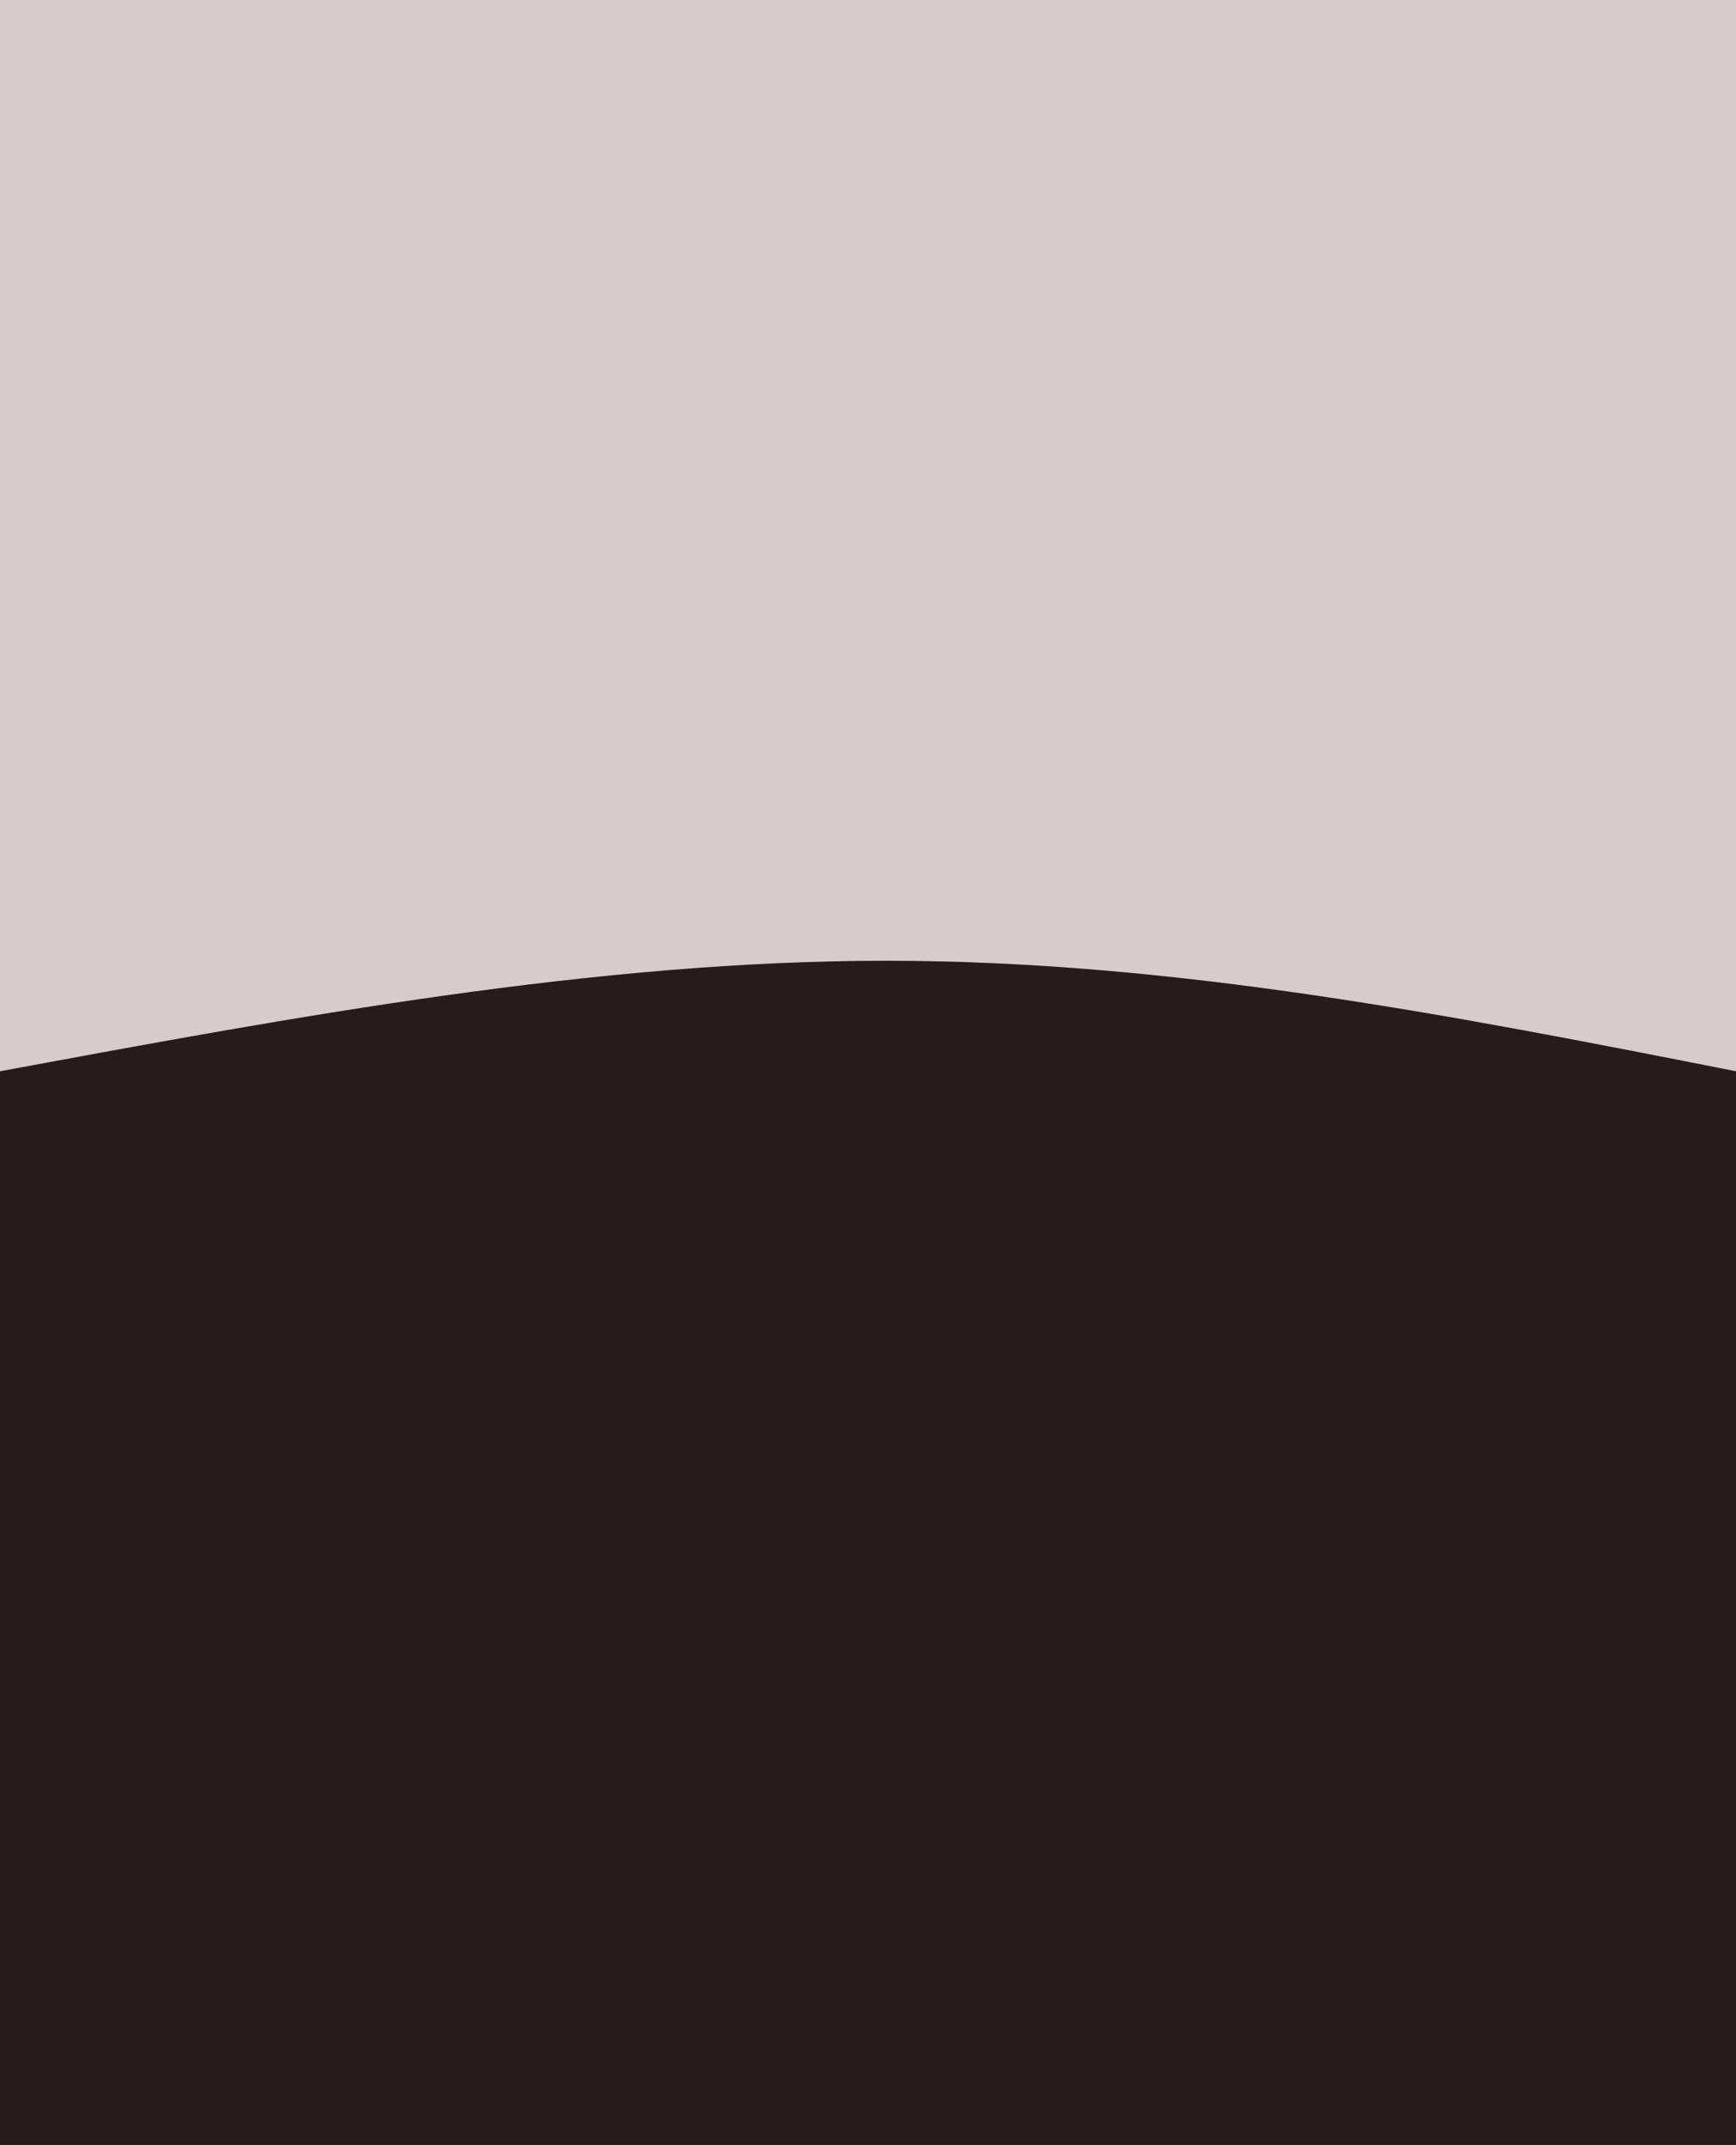 <svg style="object-fit:cover" id="my-svg" version="1" baseProfile="full" width="100%" height="100%" viewBox="0 0 770 951" xmlns="http://www.w3.org/2000/svg"><rect width="770" height="951" fill="#d8cbcb"/><path transform="scale(1, 1)" d="M 0,951 V 0,475 C 132.333,450.5 264.667,426 393,426 C 521.333,426 645.667,450.5 770,475 C 770,475 770,951 770,951 Z" stroke="none" stroke-width="0" fill="#271b1d70" class="transition-all duration-300 ease-in-out delay-150" style="transform-origin: center center;"/><path transform="scale(1, 1)" d="M 0,951 V 0,713 C 147.833,789 295.667,865 424,865 C 552.333,865 661.167,789 770,713 C 770,713 770,951 770,951 Z" stroke="none" stroke-width="0" fill="#271b1d80" class="transition-all duration-300 ease-in-out delay-150" style="transform-origin: center center;"/><path transform="scale(1, 1)" d="M 0,951 V 0,1069 C 143.833,1047.5 287.667,1026 416,1026 C 544.333,1026 657.167,1047.5 770,1069 C 770,1069 770,951 770,951 Z" stroke="none" stroke-width="0" fill="#271b1d90" class="transition-all duration-300 ease-in-out delay-150" style="transform-origin: center center;"/><path transform="scale(1, 1)" d="M 0,951 V 0,1604 C 116.333,1674 232.667,1744 361,1744 C 489.333,1744 629.667,1674 770,1604 C 770,1604 770,951 770,951 Z" stroke="none" stroke-width="0" fill="#271b1dff" class="transition-all duration-300 ease-in-out delay-150" style="transform-origin: center center;"/></svg>